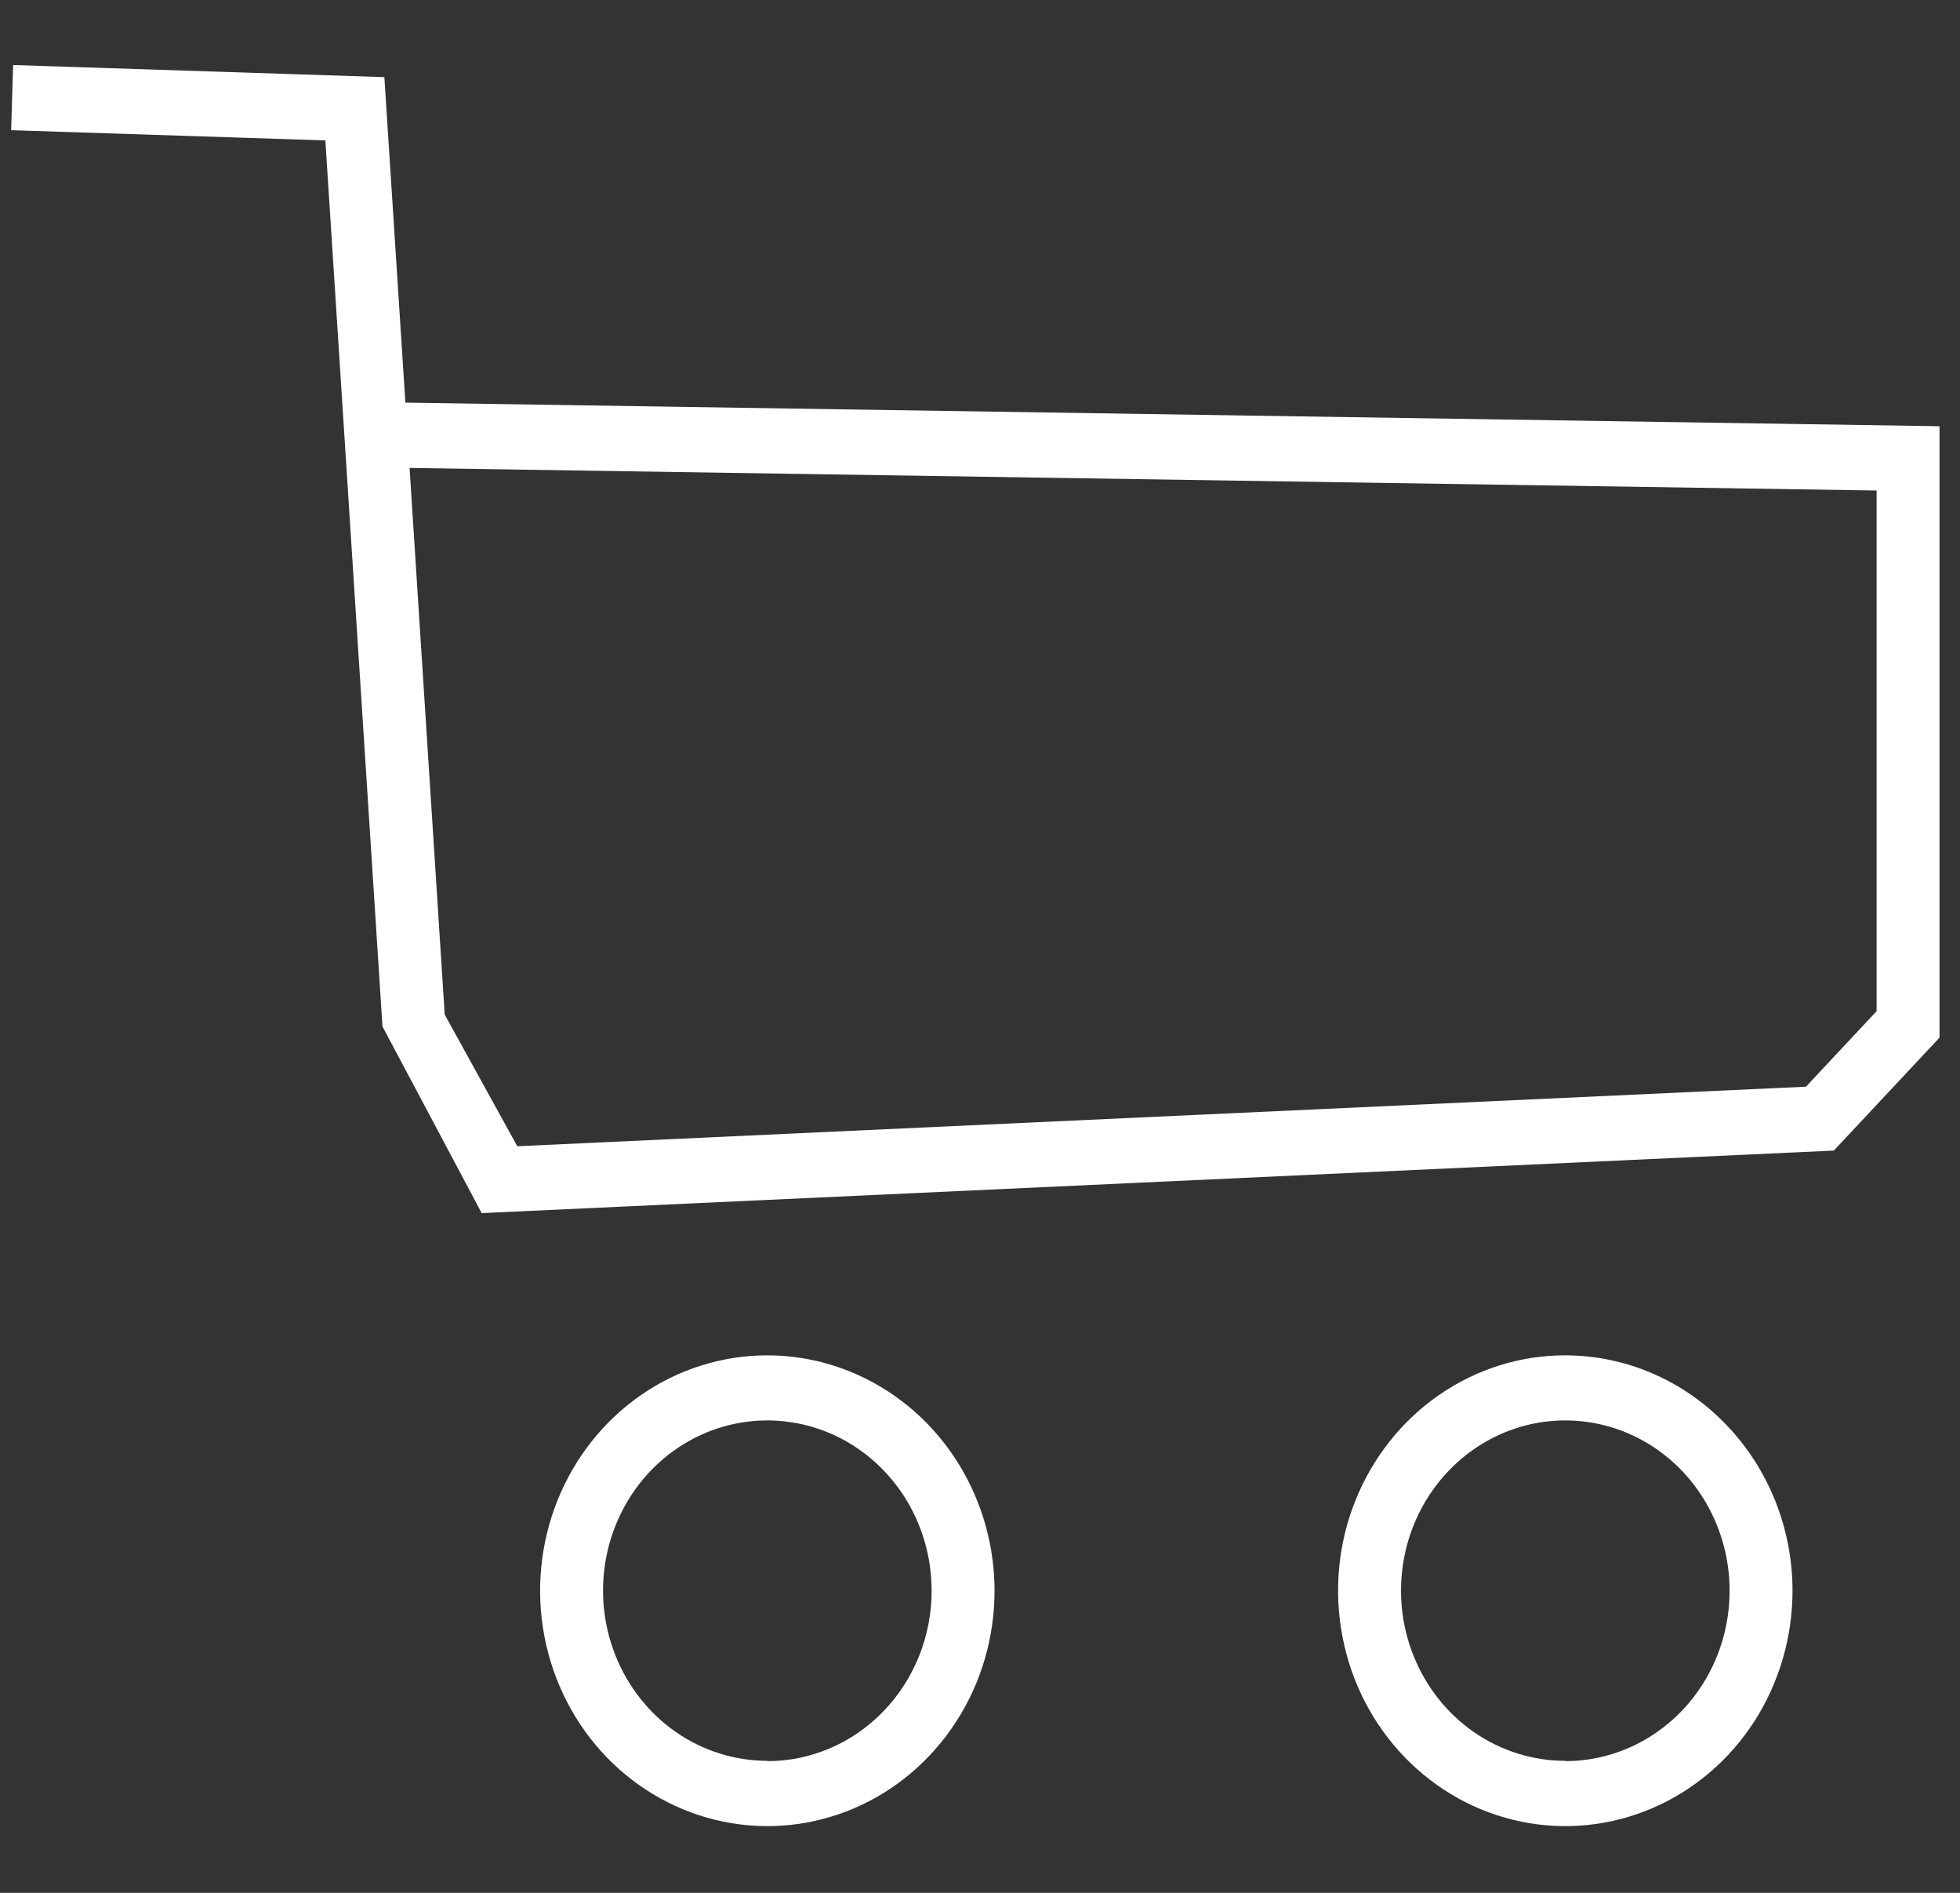 <svg width="29" height="28" viewBox="0 0 29 28" fill="none" xmlns="http://www.w3.org/2000/svg">
<rect x="0" y="0" width="29" height="28" fill="#333333" stroke="none"/>
<path d="M11.353 20.049C10.688 20.049 10.038 20.253 9.485 20.636C8.932 21.018 8.502 21.562 8.247 22.198C7.993 22.835 7.926 23.535 8.056 24.211C8.186 24.886 8.506 25.507 8.976 25.994C9.447 26.48 10.046 26.812 10.698 26.946C11.351 27.081 12.027 27.011 12.641 26.748C13.255 26.484 13.78 26.037 14.149 25.465C14.519 24.892 14.716 24.218 14.715 23.529C14.714 22.607 14.359 21.722 13.729 21.069C13.099 20.417 12.245 20.05 11.353 20.049ZM11.353 26.047C10.873 26.047 10.403 25.9 10.003 25.623C9.603 25.346 9.292 24.953 9.108 24.493C8.924 24.033 8.875 23.527 8.969 23.038C9.063 22.55 9.295 22.101 9.634 21.749C9.974 21.397 10.408 21.157 10.879 21.06C11.351 20.963 11.839 21.013 12.284 21.203C12.728 21.394 13.107 21.717 13.375 22.131C13.642 22.545 13.784 23.032 13.784 23.529C13.785 23.86 13.722 24.188 13.6 24.494C13.478 24.8 13.299 25.078 13.073 25.312C12.848 25.547 12.579 25.733 12.284 25.86C11.989 25.987 11.673 26.052 11.353 26.052V26.047ZM23.161 20.049C22.496 20.048 21.846 20.252 21.293 20.635C20.74 21.017 20.309 21.561 20.054 22.198C19.799 22.834 19.733 23.534 19.863 24.21C19.992 24.885 20.312 25.506 20.783 25.993C21.253 26.48 21.852 26.812 22.504 26.946C23.157 27.081 23.833 27.011 24.447 26.748C25.061 26.484 25.587 26.038 25.956 25.465C26.325 24.892 26.522 24.218 26.522 23.529C26.521 22.607 26.166 21.722 25.536 21.07C24.906 20.417 24.052 20.05 23.161 20.049ZM23.161 26.047C22.68 26.048 22.21 25.9 21.81 25.624C21.41 25.347 21.099 24.954 20.915 24.494C20.73 24.034 20.682 23.528 20.776 23.039C20.869 22.551 21.101 22.102 21.441 21.75C21.781 21.397 22.214 21.157 22.685 21.06C23.157 20.963 23.646 21.013 24.09 21.203C24.534 21.394 24.914 21.716 25.181 22.131C25.448 22.545 25.591 23.032 25.591 23.529C25.592 24.198 25.336 24.839 24.88 25.312C24.425 25.785 23.806 26.051 23.161 26.052V26.047ZM5.998 5.956L5.687 1.141L0.194 0.962L0.165 1.926L4.814 2.077L5.659 15.184L7.127 17.945L27.133 17.02L28.697 15.349V6.305L5.998 5.956ZM27.766 14.958L26.721 16.075L7.654 16.956L6.58 15.009L6.06 6.922L27.766 7.256V14.958Z" fill="white"/>
</svg>
